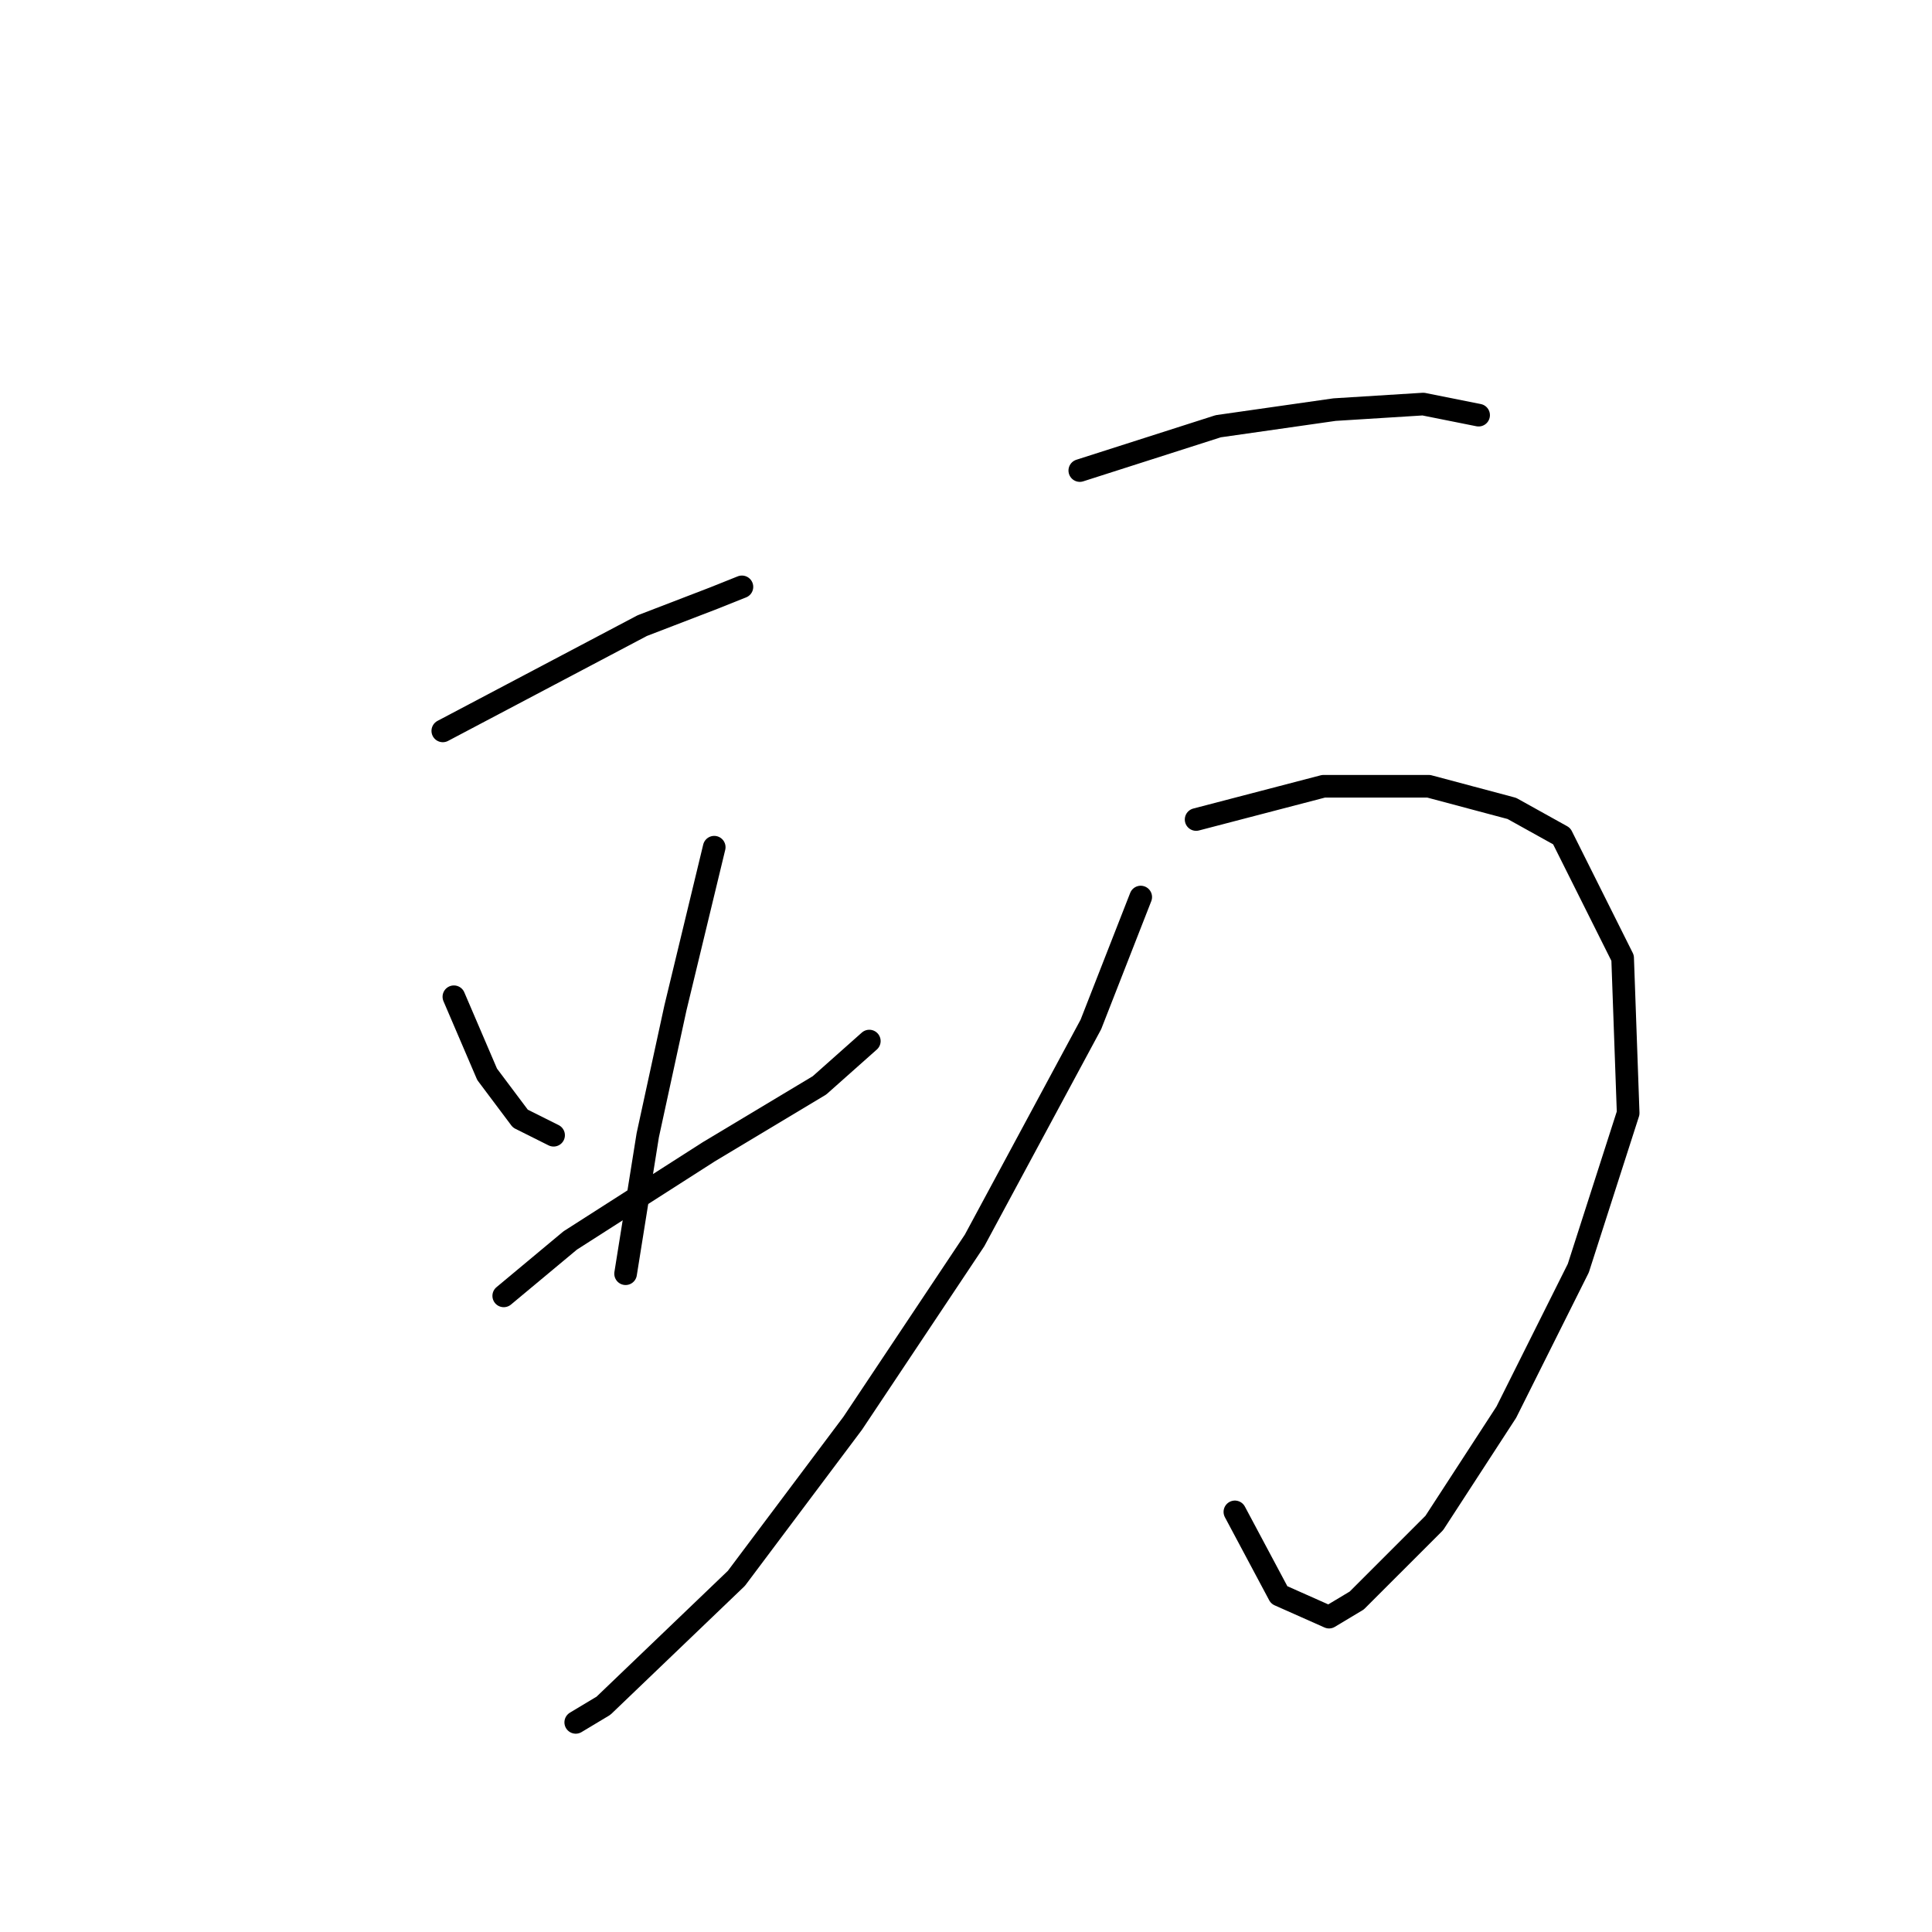 <?xml version="1.0" standalone="no"?>
    <svg width="256" height="256" xmlns="http://www.w3.org/2000/svg" version="1.1">
    <polyline stroke="black" stroke-width="3" stroke-linecap="round" fill="transparent" stroke-linejoin="round" points="58.674 96.846 85.097 82.901 94.638 79.231 98.308 77.763 98.308 77.763 " />
        <polyline stroke="black" stroke-width="3" stroke-linecap="round" fill="transparent" stroke-linejoin="round" points="60.142 132.075 64.546 142.351 68.95 148.222 73.353 150.424 73.353 150.424 " />
        <polyline stroke="black" stroke-width="3" stroke-linecap="round" fill="transparent" stroke-linejoin="round" points="94.638 112.259 89.5 133.543 85.831 150.424 82.895 168.773 82.895 168.773 " />
        <polyline stroke="black" stroke-width="3" stroke-linecap="round" fill="transparent" stroke-linejoin="round" points="66.748 171.709 75.555 164.369 93.904 152.626 108.583 143.818 115.189 137.947 115.189 137.947 " />
        <polyline stroke="black" stroke-width="3" stroke-linecap="round" fill="transparent" stroke-linejoin="round" points="143.079 62.35 161.427 56.478 176.84 54.276 188.584 53.542 195.923 55.01 195.923 55.01 " />
        <polyline stroke="black" stroke-width="3" stroke-linecap="round" fill="transparent" stroke-linejoin="round" points="158.492 108.589 175.373 104.185 189.318 104.185 200.327 107.121 206.932 110.791 215.006 126.938 215.74 147.488 209.134 168.039 199.593 187.122 190.052 201.801 179.776 212.076 176.106 214.278 169.501 211.342 163.629 200.333 163.629 200.333 " />
        <polyline stroke="black" stroke-width="3" stroke-linecap="round" fill="transparent" stroke-linejoin="round" points="151.152 118.864 144.547 135.745 129.134 164.369 112.987 188.59 97.574 209.14 79.959 226.021 76.289 228.223 76.289 228.223 " />
        </svg>